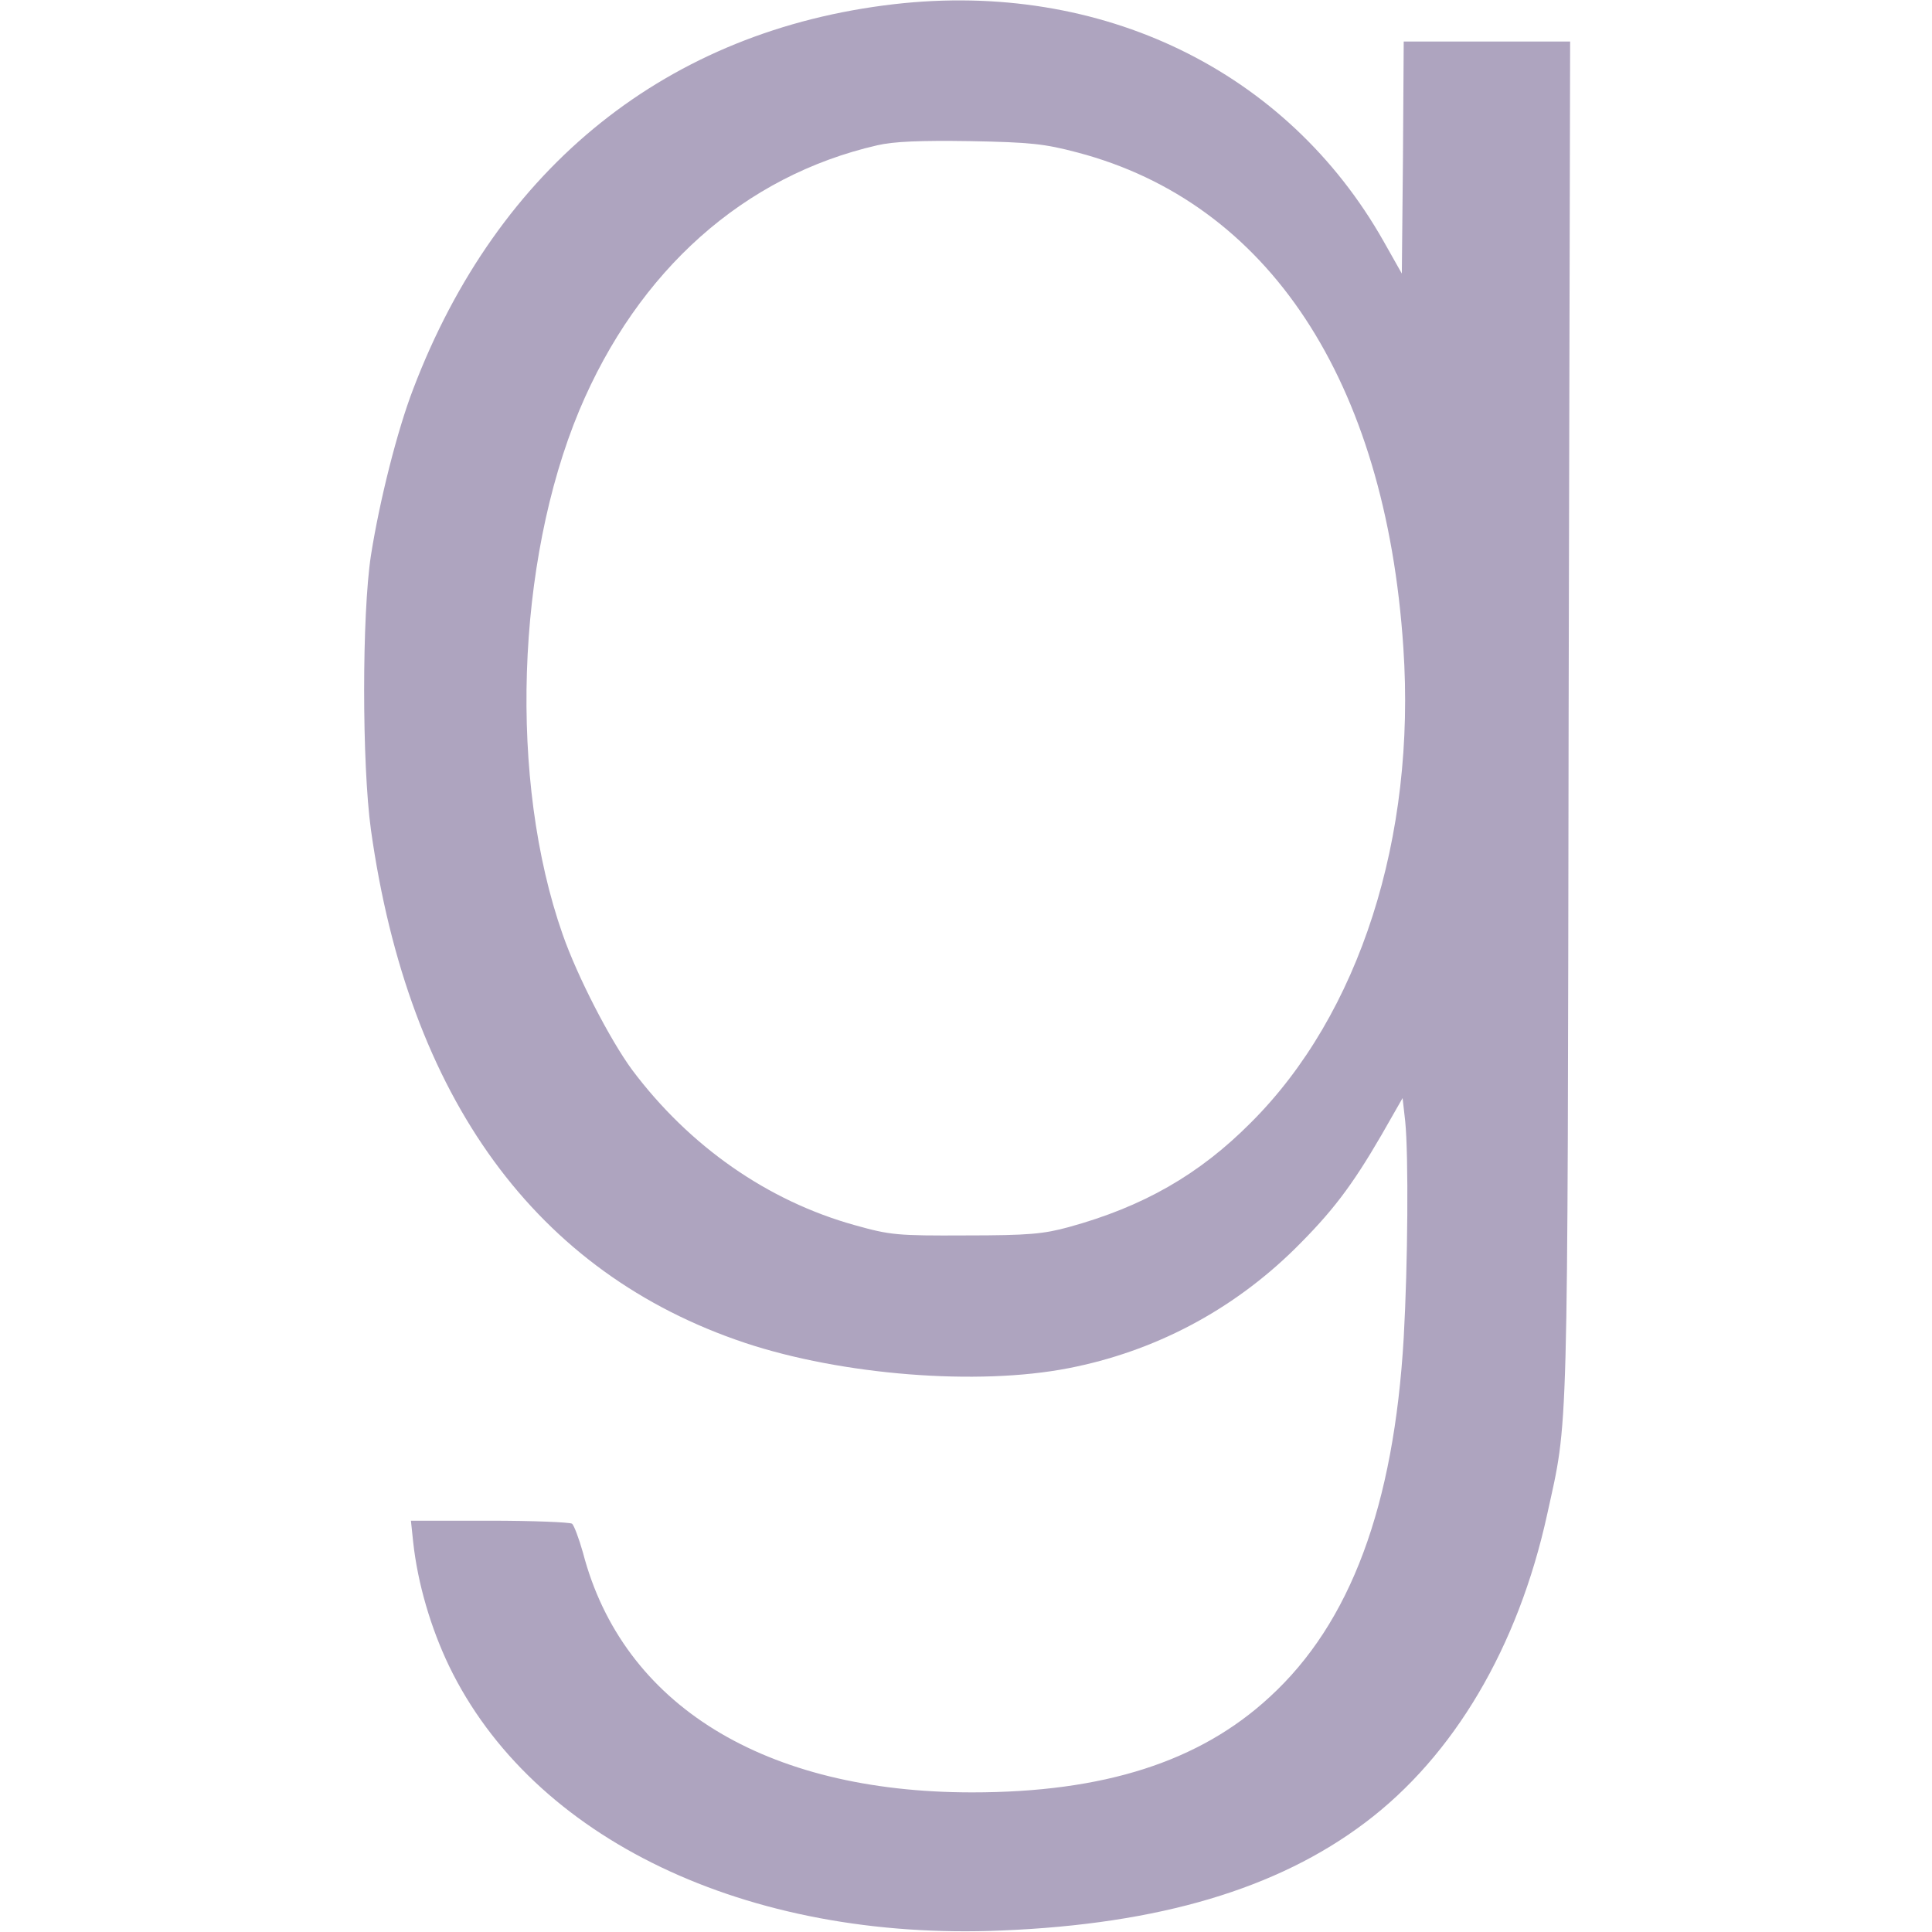 <?xml version="1.0" standalone="no"?>
<!DOCTYPE svg PUBLIC "-//W3C//DTD SVG 20010904//EN"
 "http://www.w3.org/TR/2001/REC-SVG-20010904/DTD/svg10.dtd">
<svg version="1.0" xmlns="http://www.w3.org/2000/svg"
 width="512pt" height="512pt" viewBox="0 0 512 512"
 preserveAspectRatio="xMidYMid meet">

<g transform="translate(0,512) scale(0.1,-0.1)"
fill="#AEA4BF" stroke="none">
<path d="M2370 5109 c-599 -69 -1050 -429 -1275 -1020 -42 -109 -89 -295 -112
-441 -24 -157 -24 -552 0 -727 100 -712 438 -1175 992 -1360 256 -85 615 -114
856 -67 227 44 433 152 600 316 99 98 151 166 230 302 l56 98 7 -62 c9 -90 7
-378 -4 -573 -26 -446 -141 -756 -355 -952 -186 -172 -440 -253 -789 -253
-550 0 -926 232 -1031 635 -11 39 -24 73 -29 77 -6 4 -105 8 -219 8 l-208 0 6
-57 c12 -110 47 -228 95 -328 221 -458 788 -730 1465 -701 416 17 730 110 963
286 235 177 405 465 482 816 57 260 54 158 57 2107 l4 1797 -221 0 -220 0 -2
-307 -3 -308 -48 85 c-256 453 -748 692 -1297 629z m485 -393 c506 -133 817
-604 864 -1312 34 -503 -116 -972 -404 -1259 -137 -138 -286 -223 -483 -277
-66 -18 -105 -22 -272 -22 -183 -1 -201 1 -294 27 -231 64 -439 209 -591 412
-58 79 -145 247 -184 359 -143 407 -124 985 44 1388 156 372 437 622 790 703
43 10 113 13 245 11 161 -3 198 -7 285 -30z"/>
</g>
</svg>
